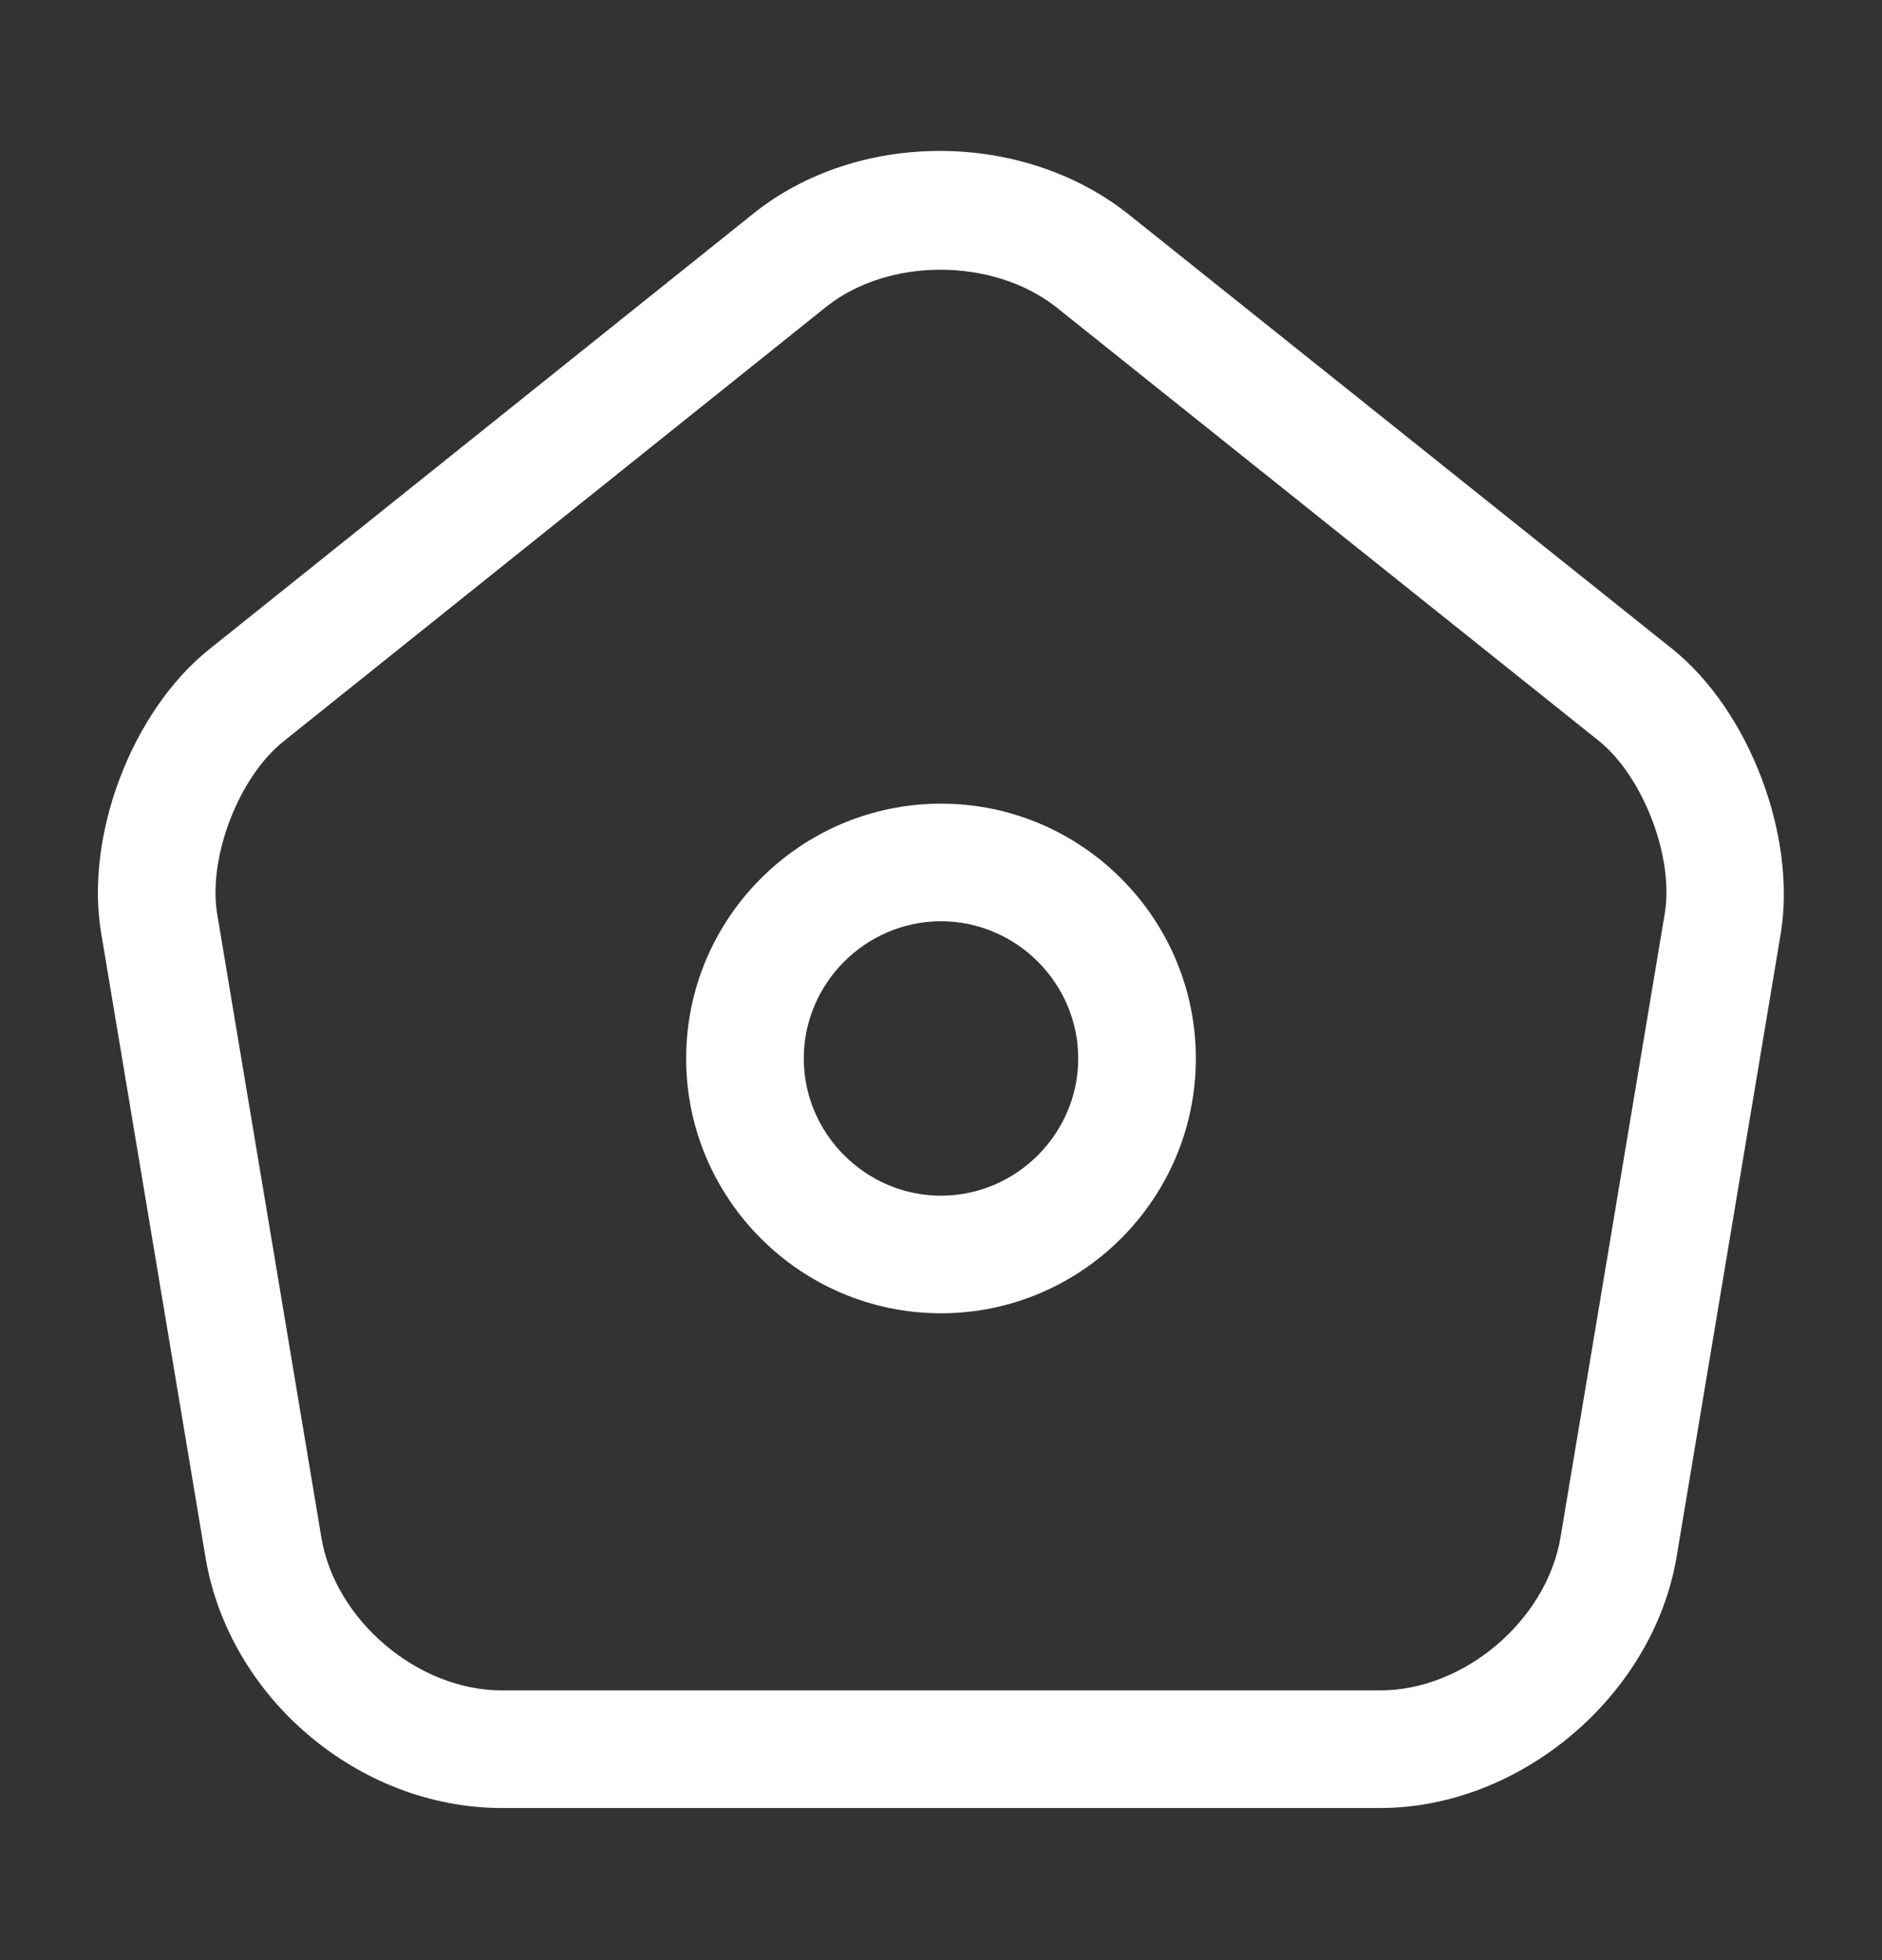 <svg width="24" height="25" viewBox="0 0 24 25" fill="none" xmlns="http://www.w3.org/2000/svg">
<rect x="0" y="0" width="24" height="25" fill="#333333" stroke="none"/>
<path d="M17.6 23.06H6.4C4.58 23.06 2.92 21.66 2.62 19.86L1.29 11.9C1.08 10.66 1.68 9.07 2.67 8.28L9.6 2.73C10.94 1.65 13.05 1.66 14.4 2.74L21.33 8.28C22.31 9.07 22.91 10.66 22.71 11.9L21.38 19.86C21.08 21.63 19.39 23.06 17.6 23.06ZM11.99 3.44C11.46 3.44 10.93 3.6 10.54 3.91L3.61 9.46C3.04 9.92 2.65 10.94 2.77 11.66L4.1 19.62C4.28 20.67 5.33 21.56 6.4 21.56H17.6C18.67 21.56 19.72 20.67 19.9 19.61L21.23 11.65C21.35 10.93 20.95 9.9 20.39 9.45L13.46 3.91C13.06 3.6 12.53 3.44 11.99 3.44Z" fill="white"/>
<path d="M12 16.75C10.21 16.75 8.75 15.29 8.75 13.5C8.75 11.71 10.21 10.25 12 10.25C13.79 10.25 15.25 11.71 15.25 13.5C15.25 15.29 13.79 16.75 12 16.75ZM12 11.75C11.04 11.75 10.25 12.54 10.25 13.5C10.25 14.46 11.04 15.25 12 15.25C12.96 15.25 13.75 14.46 13.75 13.5C13.75 12.54 12.96 11.75 12 11.75Z" fill="white"/>
</svg>
